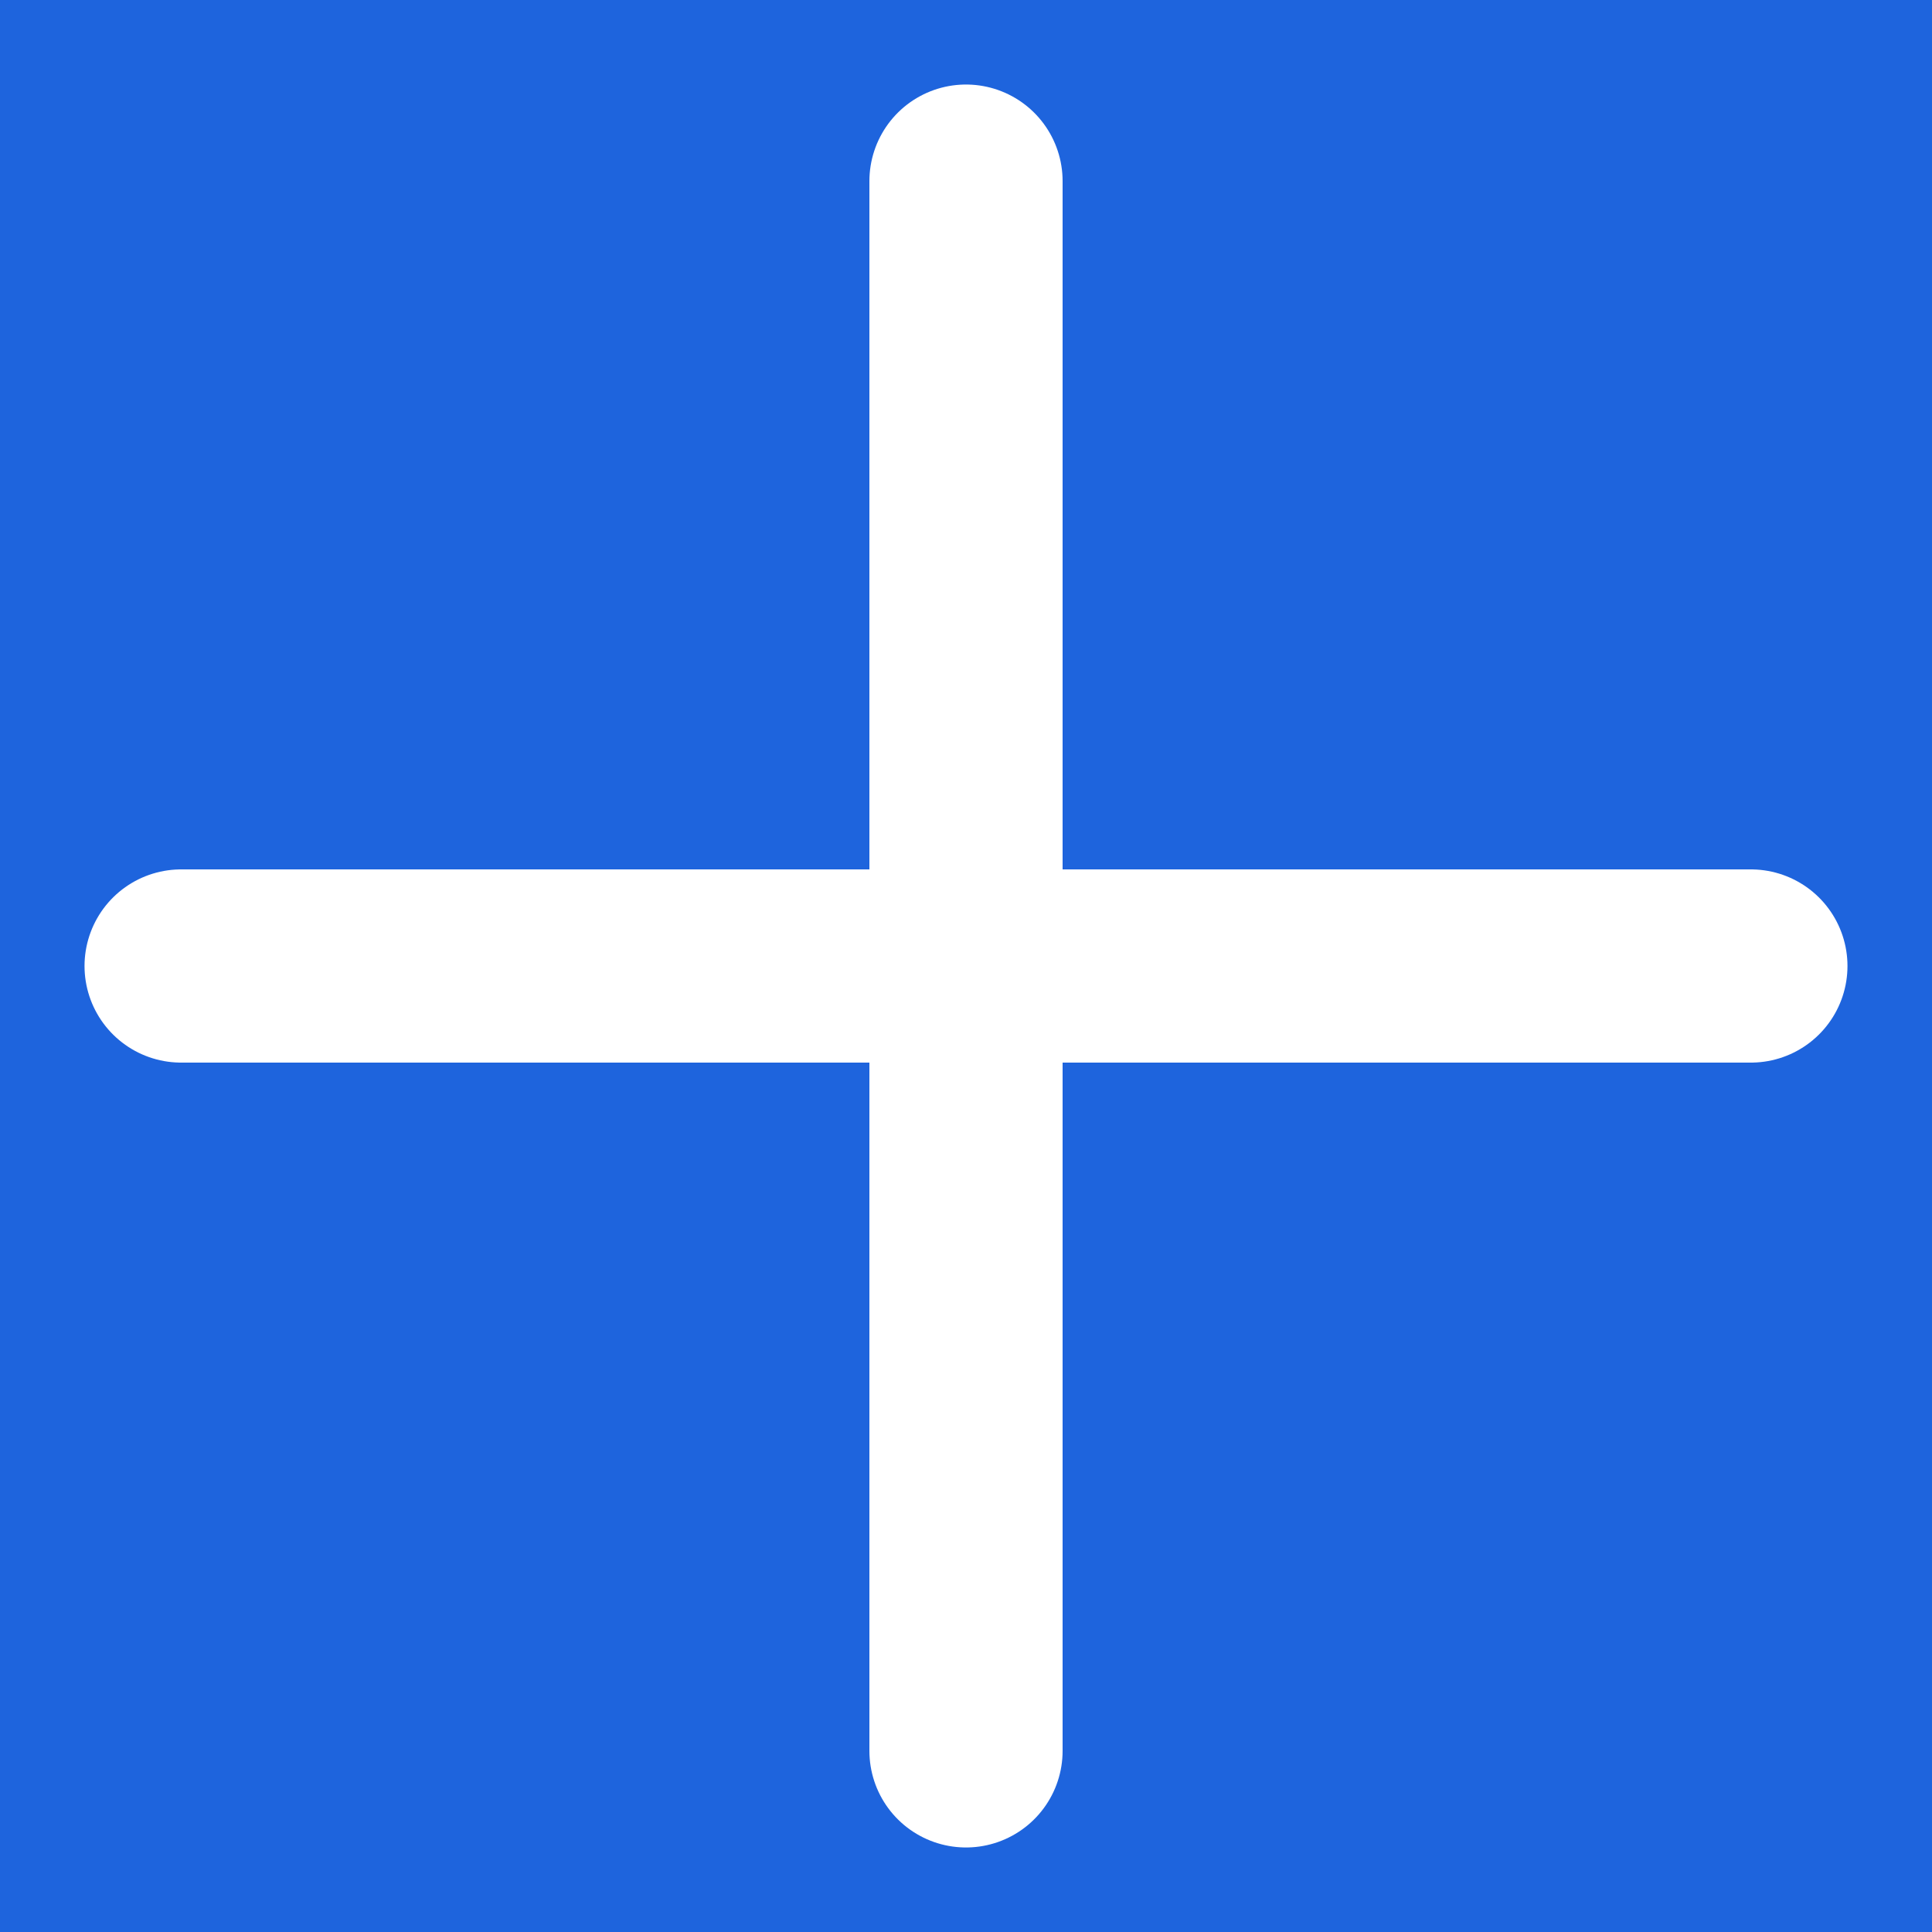 <svg width="20" height="20" viewBox="0 0 20 20" fill="none" xmlns="http://www.w3.org/2000/svg">
<rect x="0" y="0" width="20" height="20" fill="#333333" stroke="none"/>
<g clip-path="url(#clip0_3422_9729)">
<rect width="20" height="20" fill="#1E64DDFF"/>
<path d="M10 1.875V18.125" stroke="white" stroke-width="2" stroke-linecap="round" stroke-linejoin="round"/>
<path d="M1.875 10H18.125" stroke="white" stroke-width="2" stroke-linecap="round" stroke-linejoin="round"/>
</g>
<defs>
<clipPath id="clip0_3422_9729">
<rect width="20" height="20" fill="white"/>
</clipPath>
</defs>
</svg>
